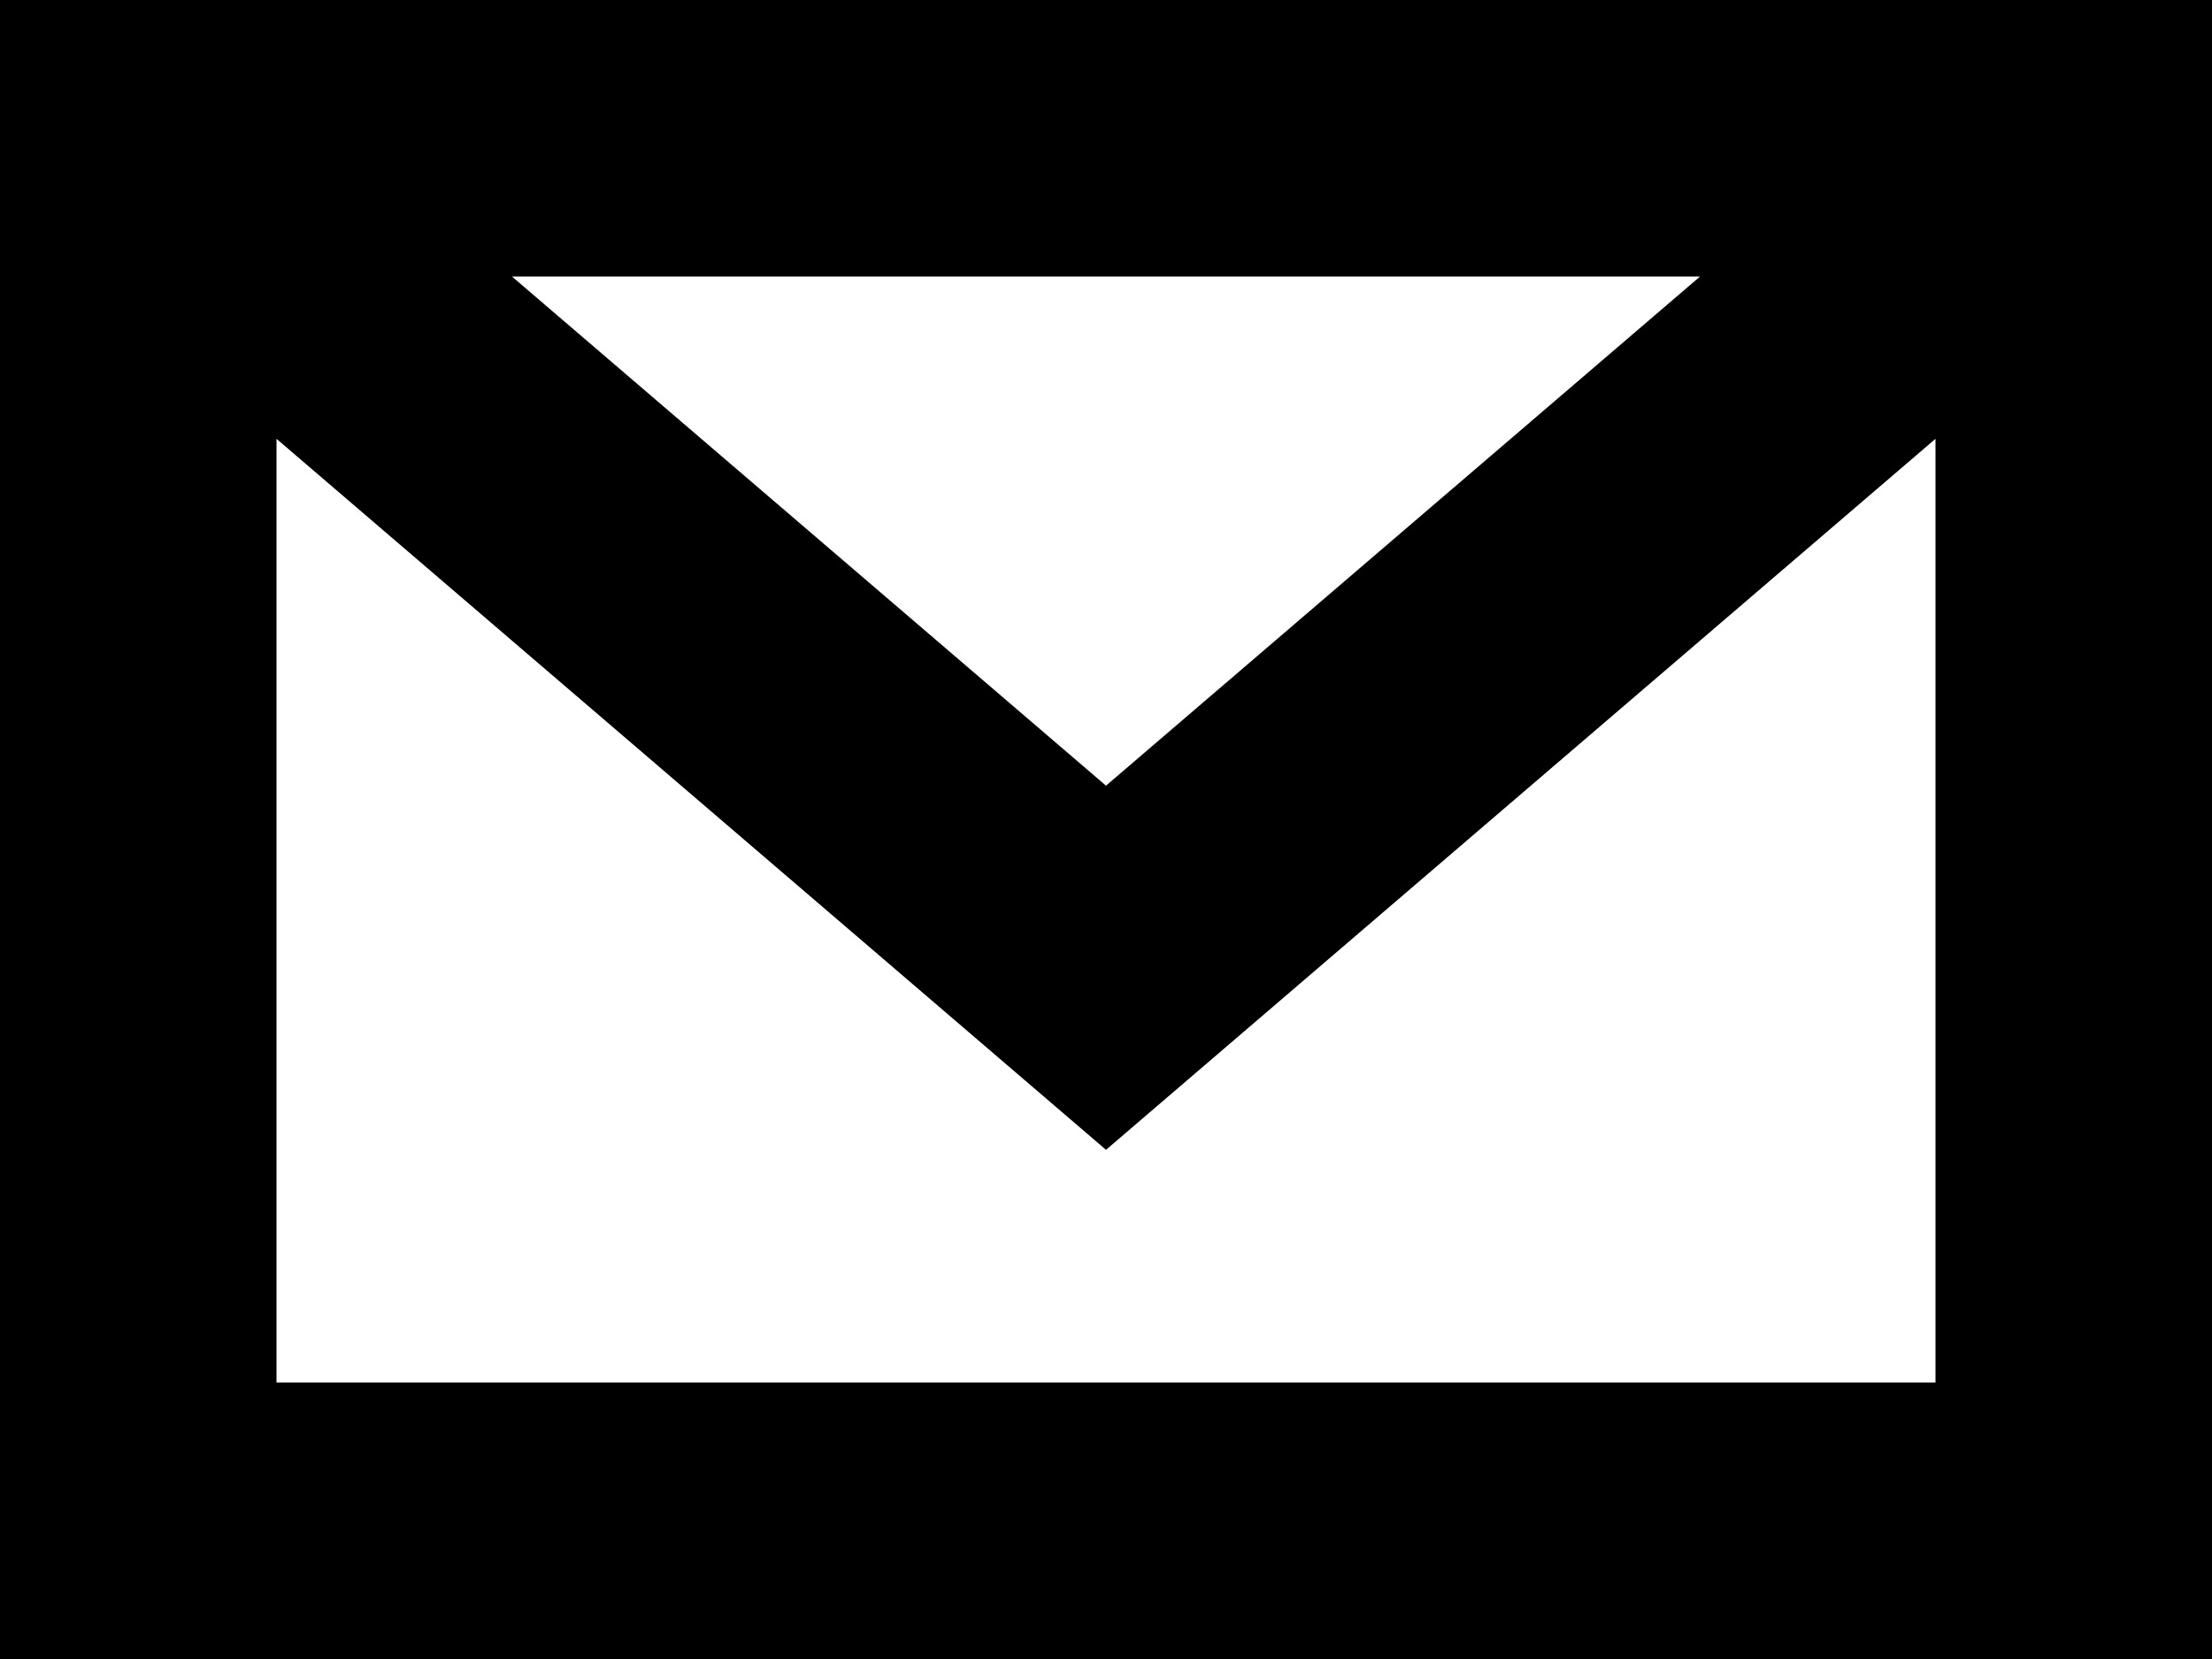<svg width="16" height="12" viewBox="0 0 16 12" fill="none" xmlns="http://www.w3.org/2000/svg">
<path fill-rule="evenodd" clip-rule="evenodd" d="M12.297 2H3.703L8 5.683L12.297 2ZM2 3.174V10H14V3.174L8.651 7.759L8 8.317L7.349 7.759L2 3.174ZM0 0H2H14H16V2V10V12H14H2H0V10V2V0Z" fill="black"/>
</svg>
